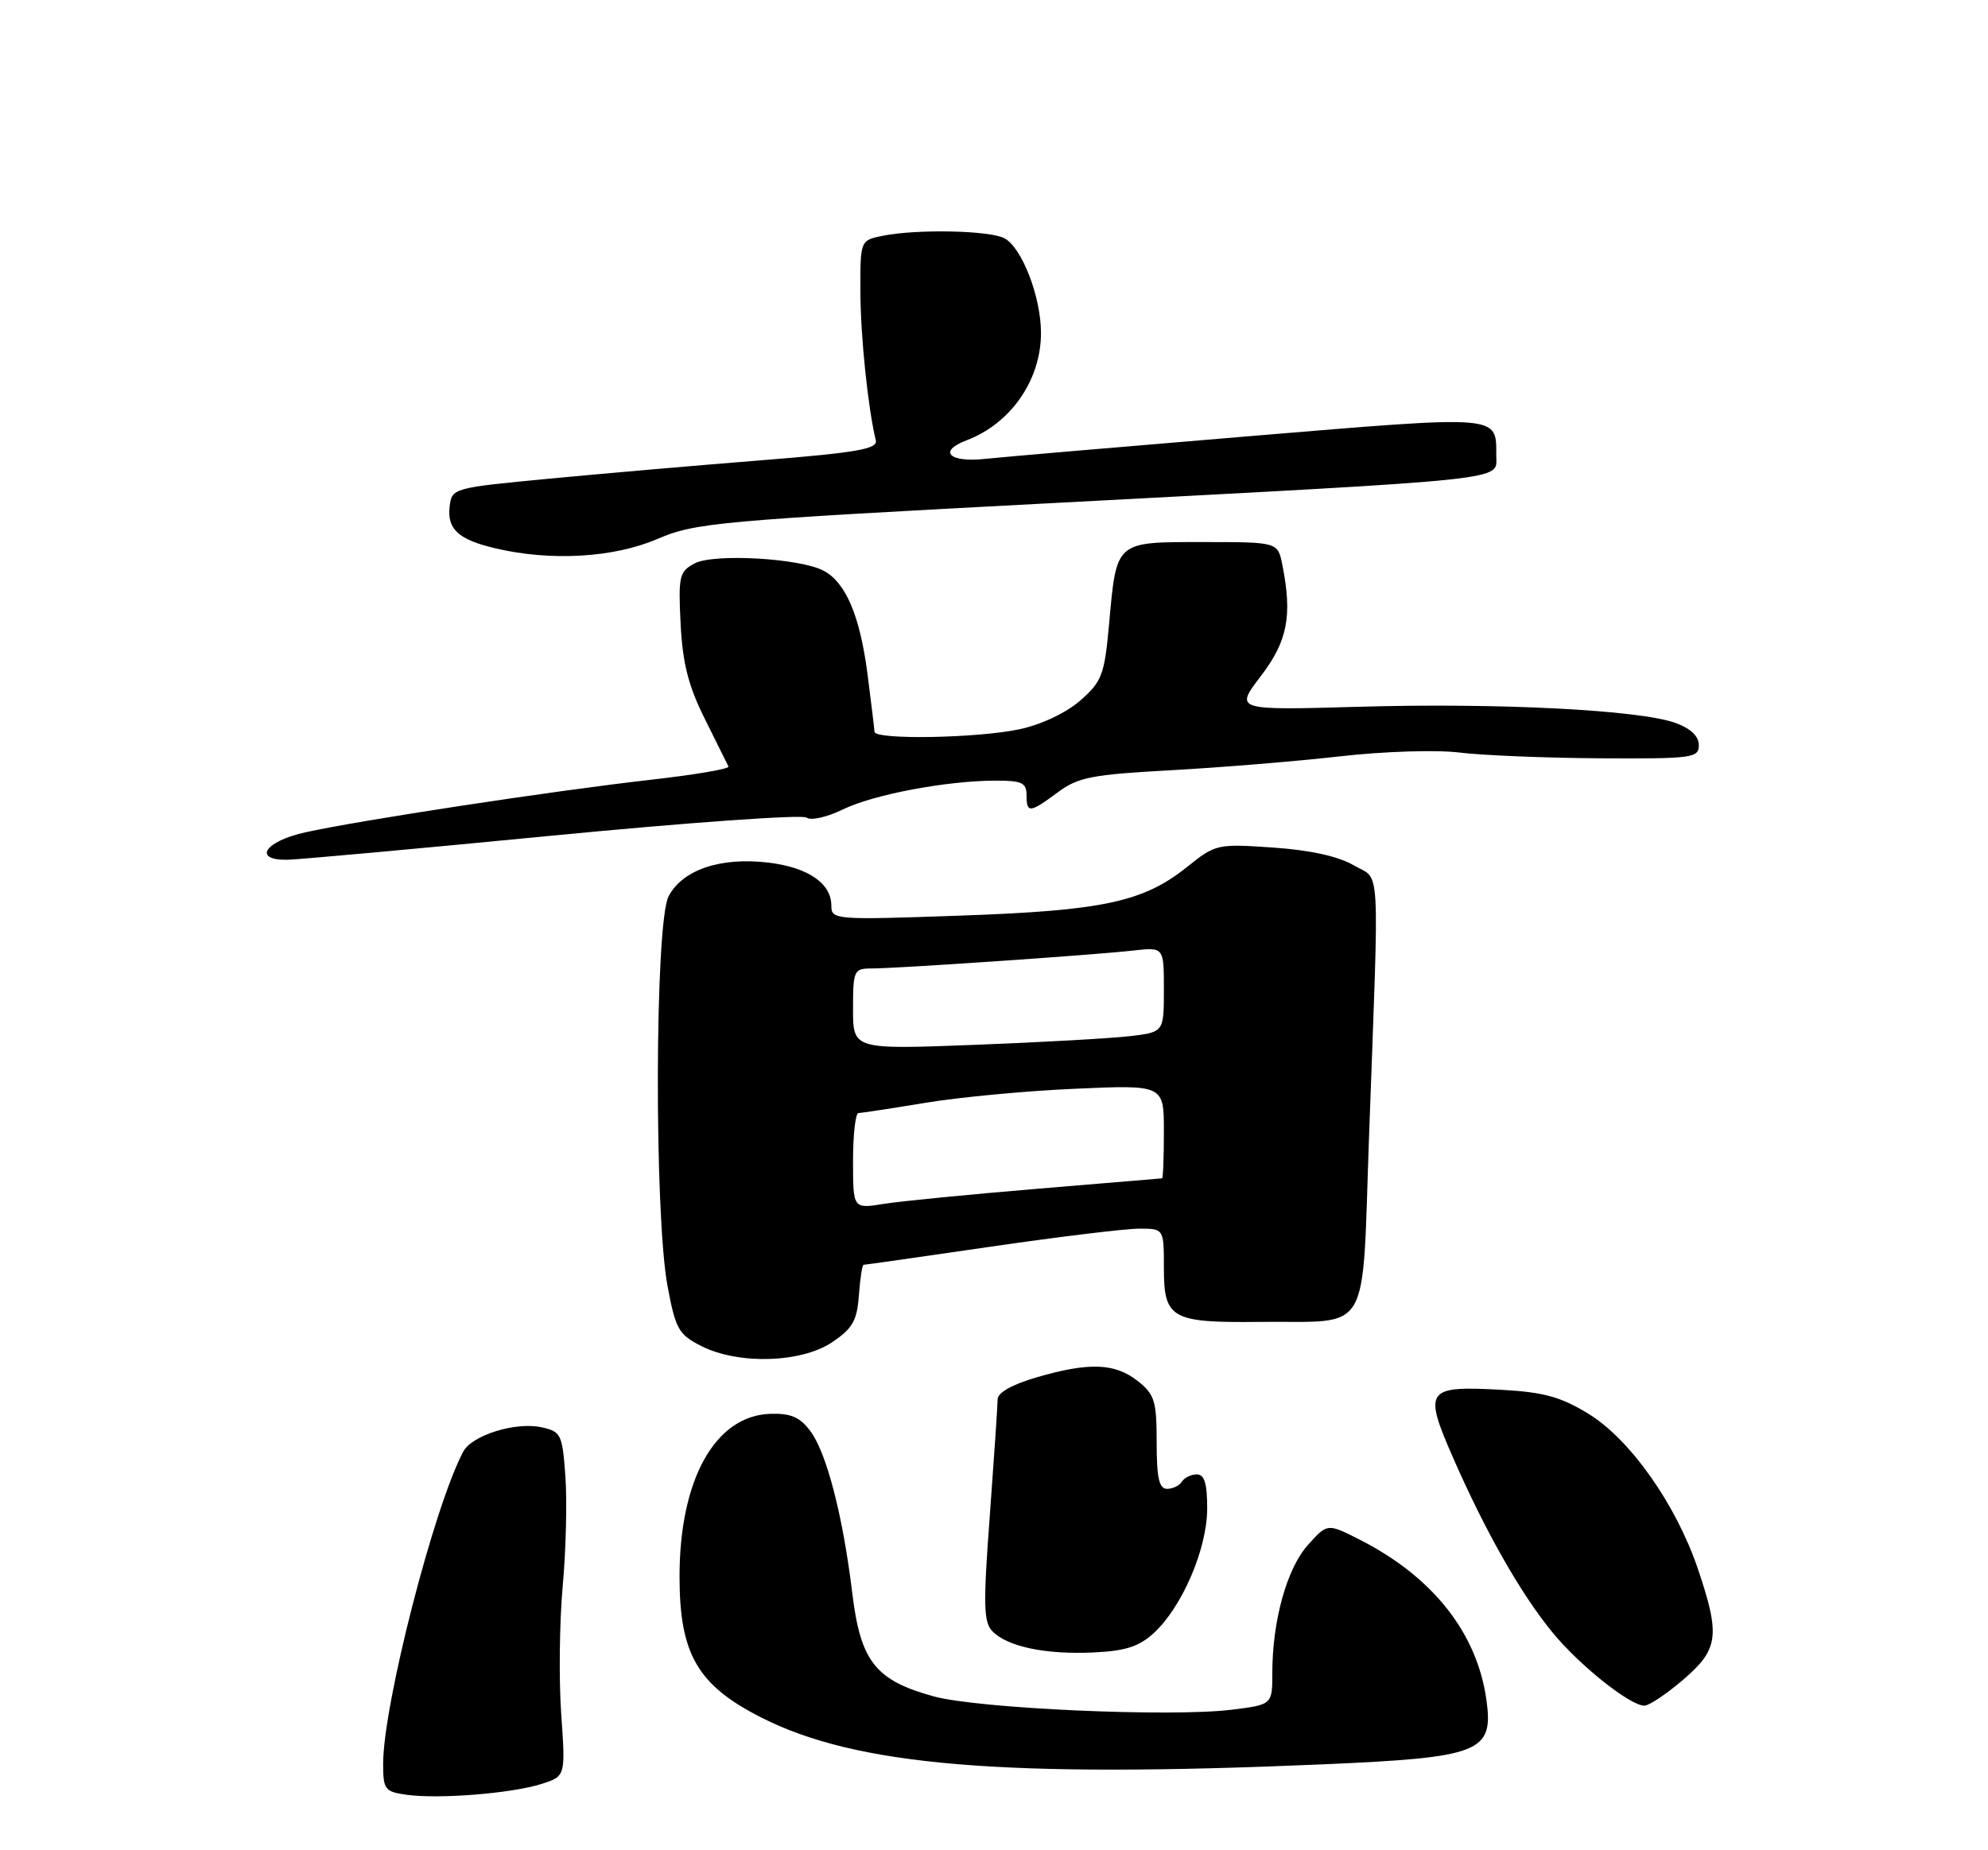 <?xml version="1.0" encoding="UTF-8" standalone="no"?>
<!DOCTYPE svg PUBLIC "-//W3C//DTD SVG 1.1//EN" "http://www.w3.org/Graphics/SVG/1.1/DTD/svg11.dtd" >
<svg xmlns="http://www.w3.org/2000/svg" xmlns:xlink="http://www.w3.org/1999/xlink" version="1.1" viewBox="0 0 275 256">
 <g >
 <path fill="currentColor"
d=" M 74.87 246.84 C 78.24 245.77 78.24 245.77 77.63 237.13 C 77.30 232.38 77.39 224.43 77.84 219.46 C 78.29 214.49 78.46 207.66 78.21 204.27 C 77.79 198.43 77.61 198.07 74.89 197.48 C 71.34 196.70 65.30 198.58 64.09 200.83 C 60.05 208.41 53.00 235.89 53.00 244.05 C 53.00 247.60 53.23 247.91 56.25 248.33 C 60.71 248.95 70.78 248.14 74.87 246.84 Z  M 183.17 244.11 C 204.74 243.17 206.61 242.44 205.63 235.29 C 204.35 225.94 198.20 218.16 188.05 213.01 C 183.61 210.76 183.61 210.76 180.91 213.78 C 178.01 217.03 176.00 224.26 176.00 231.48 C 176.00 235.86 176.00 235.86 170.38 236.56 C 162.01 237.60 135.31 236.41 129.14 234.71 C 121.09 232.49 119.04 229.89 117.89 220.40 C 116.60 209.73 114.35 201.02 112.09 198.00 C 110.65 196.07 109.39 195.53 106.55 195.62 C 98.93 195.87 94.00 204.70 94.00 218.12 C 94.00 228.86 96.48 233.15 105.27 237.62 C 118.45 244.33 138.81 246.03 183.17 244.11 Z  M 232.82 232.42 C 237.73 228.22 237.99 226.32 234.88 217.10 C 231.86 208.17 225.51 199.16 219.74 195.62 C 215.92 193.28 213.55 192.62 207.74 192.30 C 197.24 191.72 196.87 192.24 201.00 201.69 C 205.51 211.97 210.35 220.49 214.74 225.85 C 218.48 230.42 225.48 236.00 227.47 236.00 C 228.11 236.00 230.52 234.39 232.82 232.42 Z  M 159.62 225.94 C 163.53 222.33 166.98 214.30 166.99 208.75 C 167.00 205.28 166.61 204.00 165.56 204.00 C 164.77 204.00 163.84 204.45 163.50 205.00 C 163.16 205.55 162.23 206.00 161.44 206.00 C 160.34 206.00 160.00 204.50 160.00 199.57 C 160.00 193.82 159.72 192.93 157.37 191.07 C 154.21 188.59 150.65 188.46 143.40 190.57 C 139.98 191.57 138.00 192.69 138.00 193.63 C 138.00 194.45 137.51 201.68 136.92 209.70 C 135.99 222.19 136.05 224.47 137.31 225.74 C 139.42 227.85 144.64 228.94 151.24 228.64 C 155.70 228.43 157.56 227.83 159.62 225.94 Z  M 115.10 185.72 C 117.94 183.81 118.55 182.74 118.81 179.22 C 118.98 176.90 119.27 175.00 119.46 175.00 C 119.66 175.00 127.55 173.88 137.00 172.50 C 146.45 171.12 155.72 170.00 157.59 170.00 C 161.00 170.00 161.00 170.00 161.00 175.46 C 161.00 182.45 162.03 183.03 174.18 182.90 C 189.91 182.73 188.36 185.39 189.39 156.96 C 190.80 118.16 191.02 121.93 187.25 119.72 C 185.12 118.48 181.24 117.62 176.10 117.27 C 168.38 116.74 168.14 116.80 164.25 119.92 C 158.18 124.80 152.62 126.00 132.75 126.69 C 115.45 127.30 115.00 127.26 115.00 125.31 C 115.00 122.21 111.76 120.00 106.27 119.35 C 99.65 118.56 94.39 120.35 92.48 124.03 C 90.58 127.71 90.48 168.06 92.35 178.00 C 93.46 183.92 93.88 184.66 97.03 186.25 C 102.17 188.84 110.83 188.58 115.10 185.72 Z  M 76.50 115.61 C 95.20 113.80 110.98 112.68 111.56 113.12 C 112.15 113.57 114.37 113.08 116.56 112.01 C 120.82 109.93 130.93 108.02 137.75 108.01 C 141.34 108.00 142.00 108.31 142.00 110.00 C 142.00 112.55 142.44 112.51 146.32 109.63 C 149.12 107.54 151.01 107.17 162.00 106.57 C 168.88 106.19 179.38 105.33 185.35 104.65 C 191.41 103.96 198.69 103.73 201.85 104.12 C 204.96 104.51 213.69 104.87 221.25 104.92 C 234.13 104.99 235.00 104.88 235.00 103.10 C 235.00 101.86 233.87 100.79 231.75 100.02 C 226.80 98.23 207.20 97.23 188.02 97.79 C 170.80 98.28 170.80 98.28 174.40 93.56 C 178.12 88.69 178.79 85.20 177.38 78.12 C 176.75 75.00 176.75 75.00 166.41 75.00 C 154.23 75.00 154.46 74.79 153.42 86.35 C 152.78 93.39 152.44 94.28 149.44 96.92 C 147.49 98.63 144.07 100.25 141.03 100.90 C 135.23 102.14 121.02 102.39 120.97 101.25 C 120.95 100.84 120.51 97.24 120.00 93.25 C 118.95 85.20 117.01 80.61 113.94 78.97 C 110.69 77.23 98.71 76.55 96.07 77.96 C 93.96 79.09 93.82 79.73 94.15 86.34 C 94.43 91.79 95.23 94.93 97.51 99.49 C 99.15 102.78 100.62 105.74 100.77 106.06 C 100.93 106.39 95.98 107.22 89.77 107.92 C 76.56 109.42 49.77 113.49 42.25 115.16 C 36.62 116.40 34.89 119.03 39.75 118.96 C 41.26 118.93 57.80 117.43 76.50 115.61 Z  M 90.87 74.60 C 96.22 72.31 99.03 72.06 146.50 69.56 C 209.57 66.23 207.00 66.50 206.98 63.13 C 206.95 57.35 208.03 57.43 172.84 60.35 C 155.05 61.83 138.61 63.24 136.29 63.49 C 131.31 64.03 129.69 62.45 133.69 60.93 C 139.82 58.61 144.00 52.59 144.00 46.07 C 144.00 41.08 141.37 34.27 138.95 32.97 C 136.91 31.88 126.88 31.67 122.12 32.62 C 119.00 33.25 119.00 33.25 119.02 40.38 C 119.04 46.57 120.06 56.39 121.15 60.94 C 121.44 62.12 118.51 62.63 105.50 63.67 C 96.70 64.37 83.42 65.52 76.00 66.23 C 62.62 67.50 62.50 67.54 62.20 70.09 C 61.83 73.23 63.42 74.67 68.58 75.88 C 76.21 77.67 84.85 77.17 90.87 74.60 Z  M 118.00 160.63 C 118.00 156.98 118.34 154.00 118.75 154.00 C 119.16 154.00 123.33 153.36 128.00 152.59 C 132.68 151.81 142.01 150.93 148.75 150.64 C 161.00 150.10 161.00 150.10 161.00 156.55 C 161.00 160.10 160.89 163.02 160.75 163.04 C 160.61 163.06 152.85 163.71 143.50 164.48 C 134.15 165.26 124.59 166.20 122.25 166.57 C 118.00 167.26 118.00 167.26 118.00 160.63 Z  M 118.00 139.61 C 118.00 134.26 118.12 134.00 120.56 134.00 C 124.08 134.00 151.51 132.12 156.75 131.52 C 161.00 131.04 161.00 131.04 161.00 136.93 C 161.00 142.81 161.00 142.81 156.25 143.37 C 153.64 143.67 143.96 144.22 134.75 144.57 C 118.00 145.21 118.00 145.21 118.00 139.61 Z "/>
</g>
</svg>